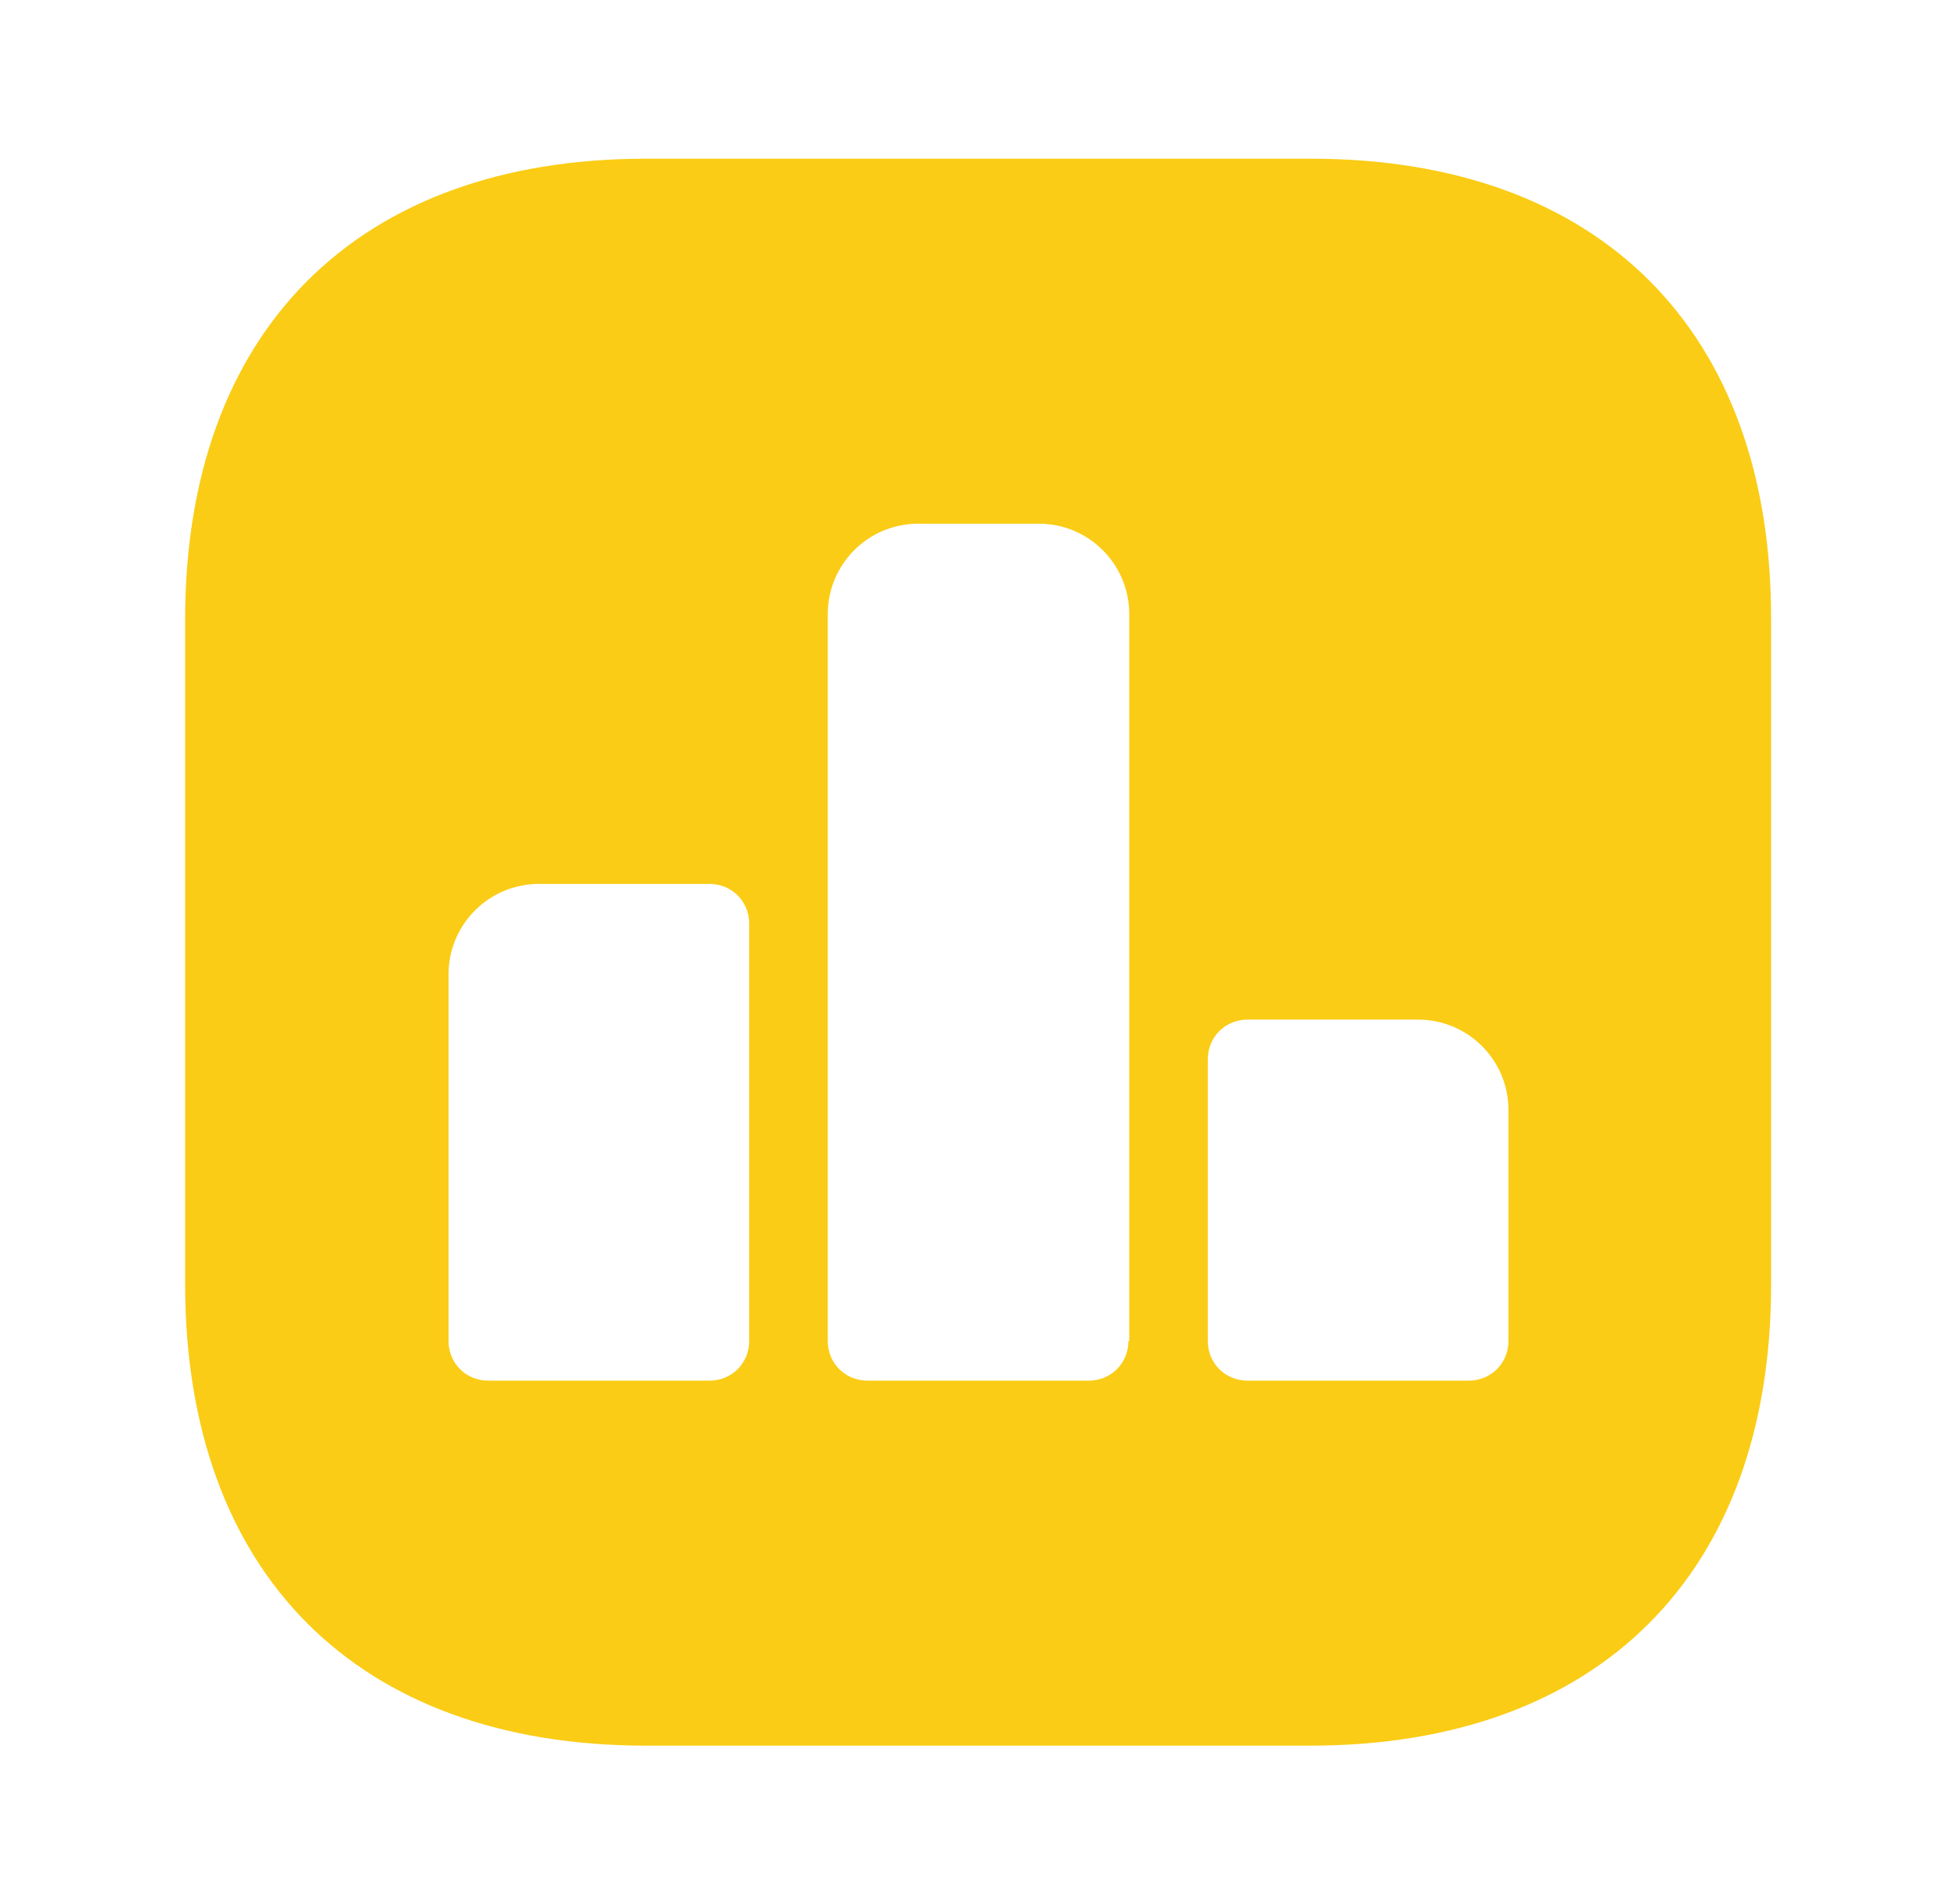 <svg width="37" height="36" viewBox="0 0 37 36" fill="none" xmlns="http://www.w3.org/2000/svg">
<path d="M24.785 3H12.215C6.755 3 3.5 6.255 3.5 11.715V24.27C3.5 29.745 6.755 33 12.215 33H24.77C30.23 33 33.485 29.745 33.485 24.285V11.715C33.5 6.255 30.245 3 24.785 3ZM14.165 25.35C14.165 25.77 13.835 26.1 13.415 26.1H9.23C8.81 26.1 8.48 25.77 8.48 25.35V18.42C8.48 17.475 9.245 16.71 10.19 16.71H13.415C13.835 16.71 14.165 17.04 14.165 17.46V25.35ZM21.335 25.35C21.335 25.77 21.005 26.1 20.585 26.1H16.4C15.98 26.1 15.65 25.77 15.65 25.35V11.61C15.65 10.665 16.415 9.9 17.36 9.9H19.64C20.585 9.9 21.35 10.665 21.35 11.61V25.35H21.335ZM28.52 25.35C28.52 25.77 28.19 26.1 27.77 26.1H23.585C23.165 26.1 22.835 25.77 22.835 25.35V20.025C22.835 19.605 23.165 19.275 23.585 19.275H26.81C27.755 19.275 28.52 20.04 28.52 20.985V25.35Z" fill="#FACC15"/>
</svg>
